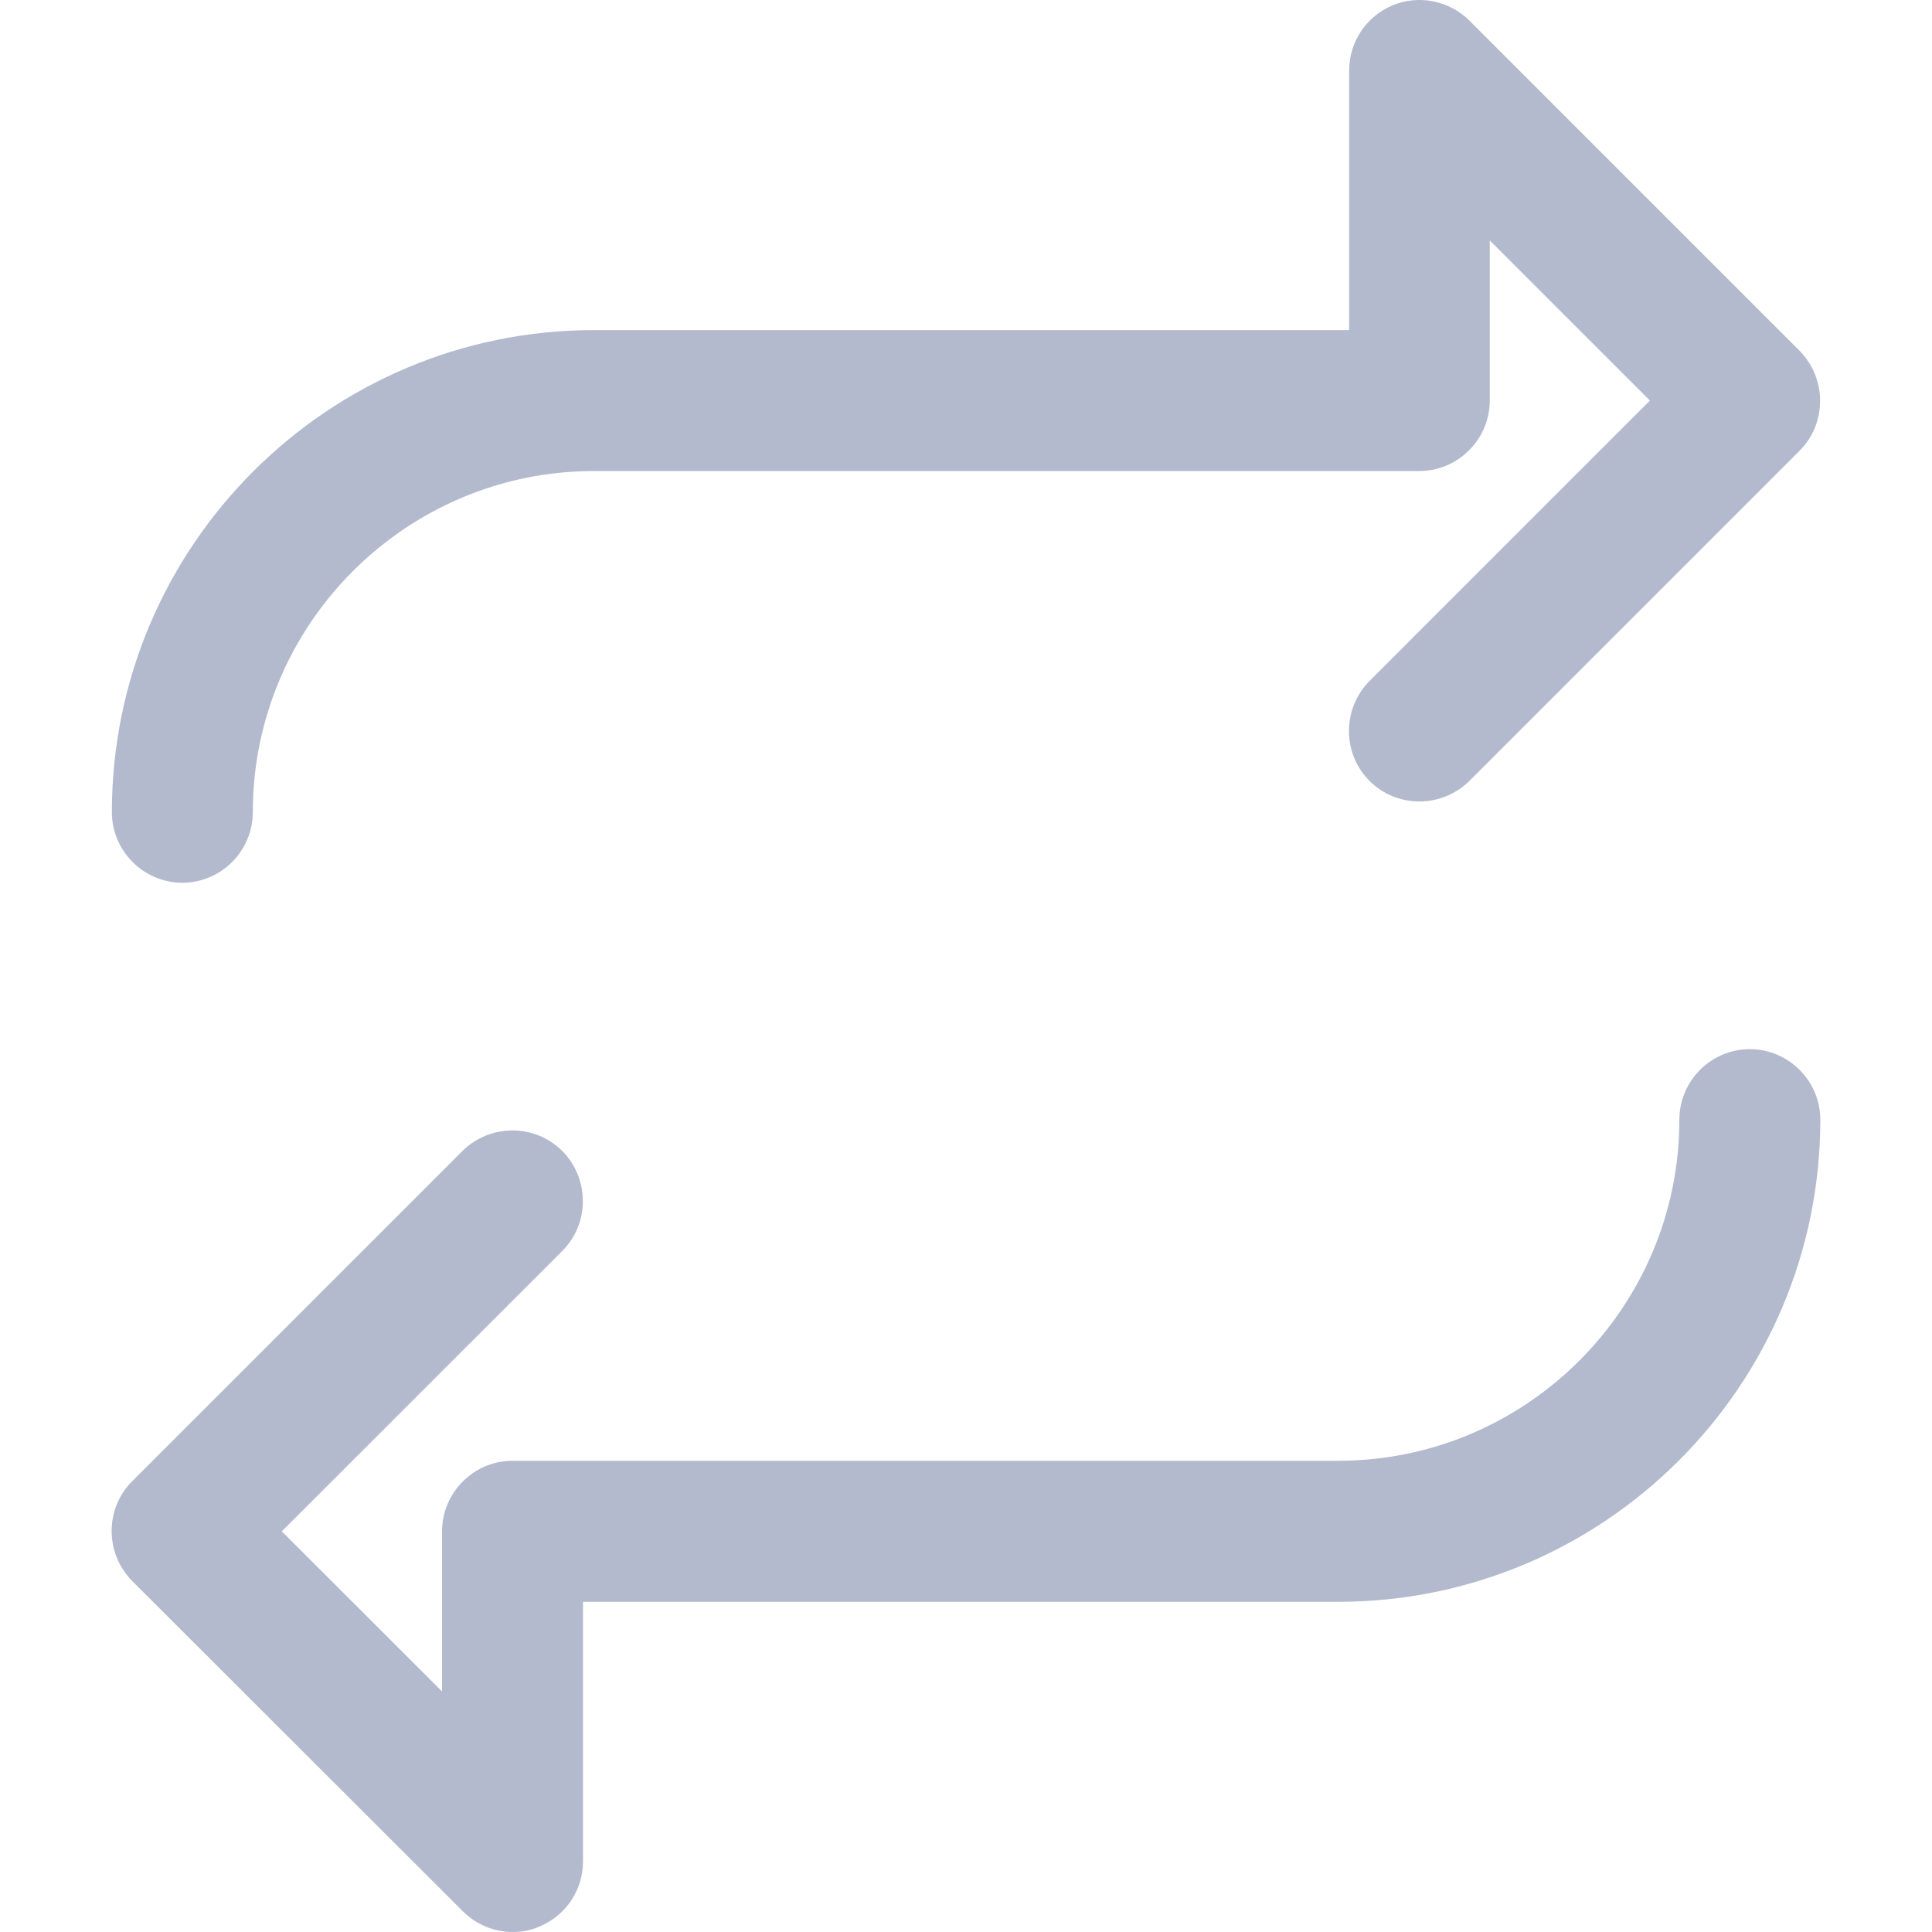 <svg width="21" height="21" viewBox="0 0 21 21"  xmlns="http://www.w3.org/2000/svg">
<g clip-path="url(#clip0)">
<path d="M19.561 3.813L15.972 0.224C15.755 0.007 15.422 -0.061 15.137 0.058C14.852 0.177 14.665 0.454 14.665 0.765V3.588H6.456C3.566 3.588 1.216 5.938 1.216 8.828C1.216 9.25 1.561 9.595 1.982 9.595C2.403 9.595 2.748 9.25 2.748 8.828C2.748 6.785 4.413 5.12 6.456 5.12H15.427C15.848 5.12 16.193 4.775 16.193 4.354V2.613L17.934 4.354L14.886 7.402C14.588 7.704 14.588 8.19 14.886 8.488C15.184 8.786 15.669 8.786 15.972 8.488L19.561 4.899C19.858 4.601 19.858 4.115 19.561 3.813Z" fill="#B3BACE"/>
<path d="M19.02 11.404C18.598 11.404 18.254 11.749 18.254 12.17C18.254 14.214 16.589 15.878 14.545 15.878H5.571C5.15 15.878 4.805 16.223 4.805 16.645V18.386L3.063 16.645L6.112 13.597C6.41 13.299 6.41 12.813 6.112 12.511C5.814 12.213 5.328 12.213 5.026 12.511L1.437 16.1C1.139 16.398 1.139 16.883 1.437 17.185L5.03 20.774C5.175 20.919 5.371 21 5.571 21C5.669 21 5.771 20.983 5.865 20.94C6.15 20.821 6.337 20.544 6.337 20.234V17.411H14.545C17.436 17.411 19.786 15.061 19.786 12.17C19.786 11.749 19.441 11.404 19.02 11.404Z" fill="#B3BACE"/>
</g>
<defs>
<clipPath id="clip0">
<rect width="21" height="21" fill="white"/>
</clipPath>
</defs>
</svg>
